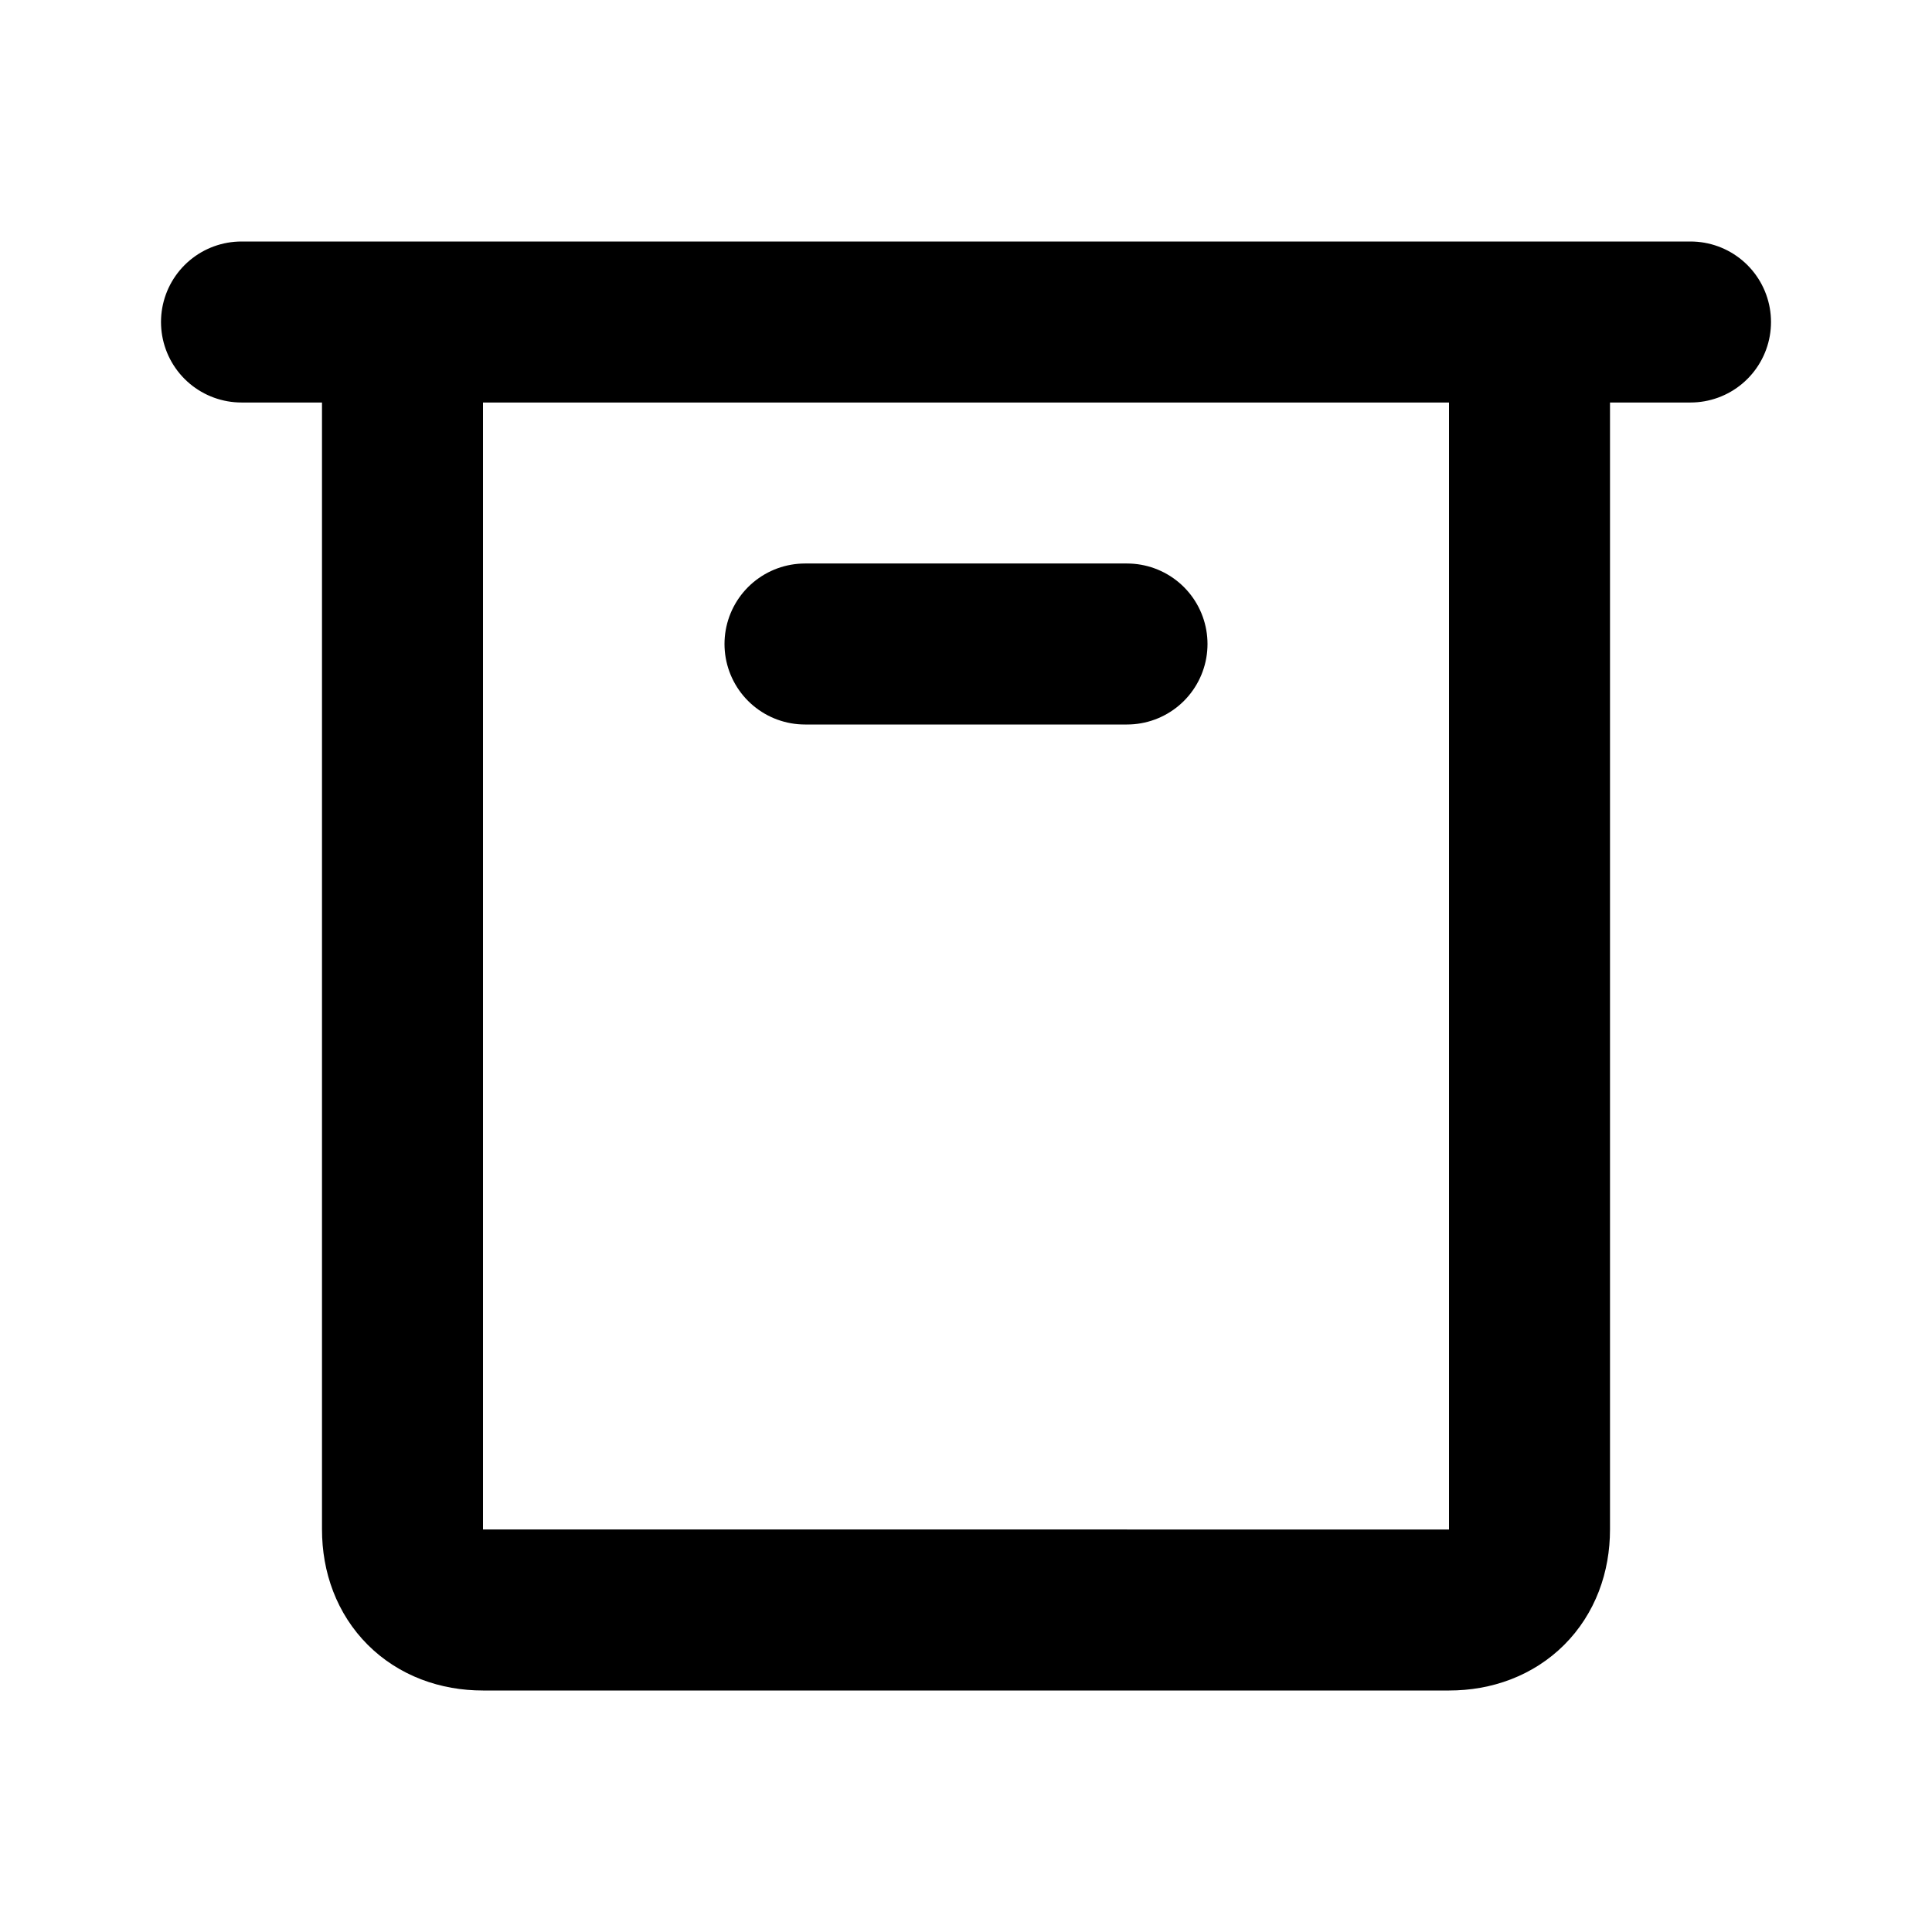 <svg xmlns="http://www.w3.org/2000/svg" xmlns:xlink="http://www.w3.org/1999/xlink" version="1.1" id="Layer_1" width="24" height="24" viewBox="0 0 24 24" enable-background="new 0 0 24 24" xml:space="preserve">
<path fill="none" stroke="currentColor" stroke-width="2" stroke-linecap="round" d="M6,4h12c0.6,0,1,0.4,1,1v14c0,0.6-0.4,1-1,1H6  c-0.6,0-1-0.4-1-1V5C5,4.4,5.4,4,6,4z M10,8h4 M3,4h18"/>
</svg>